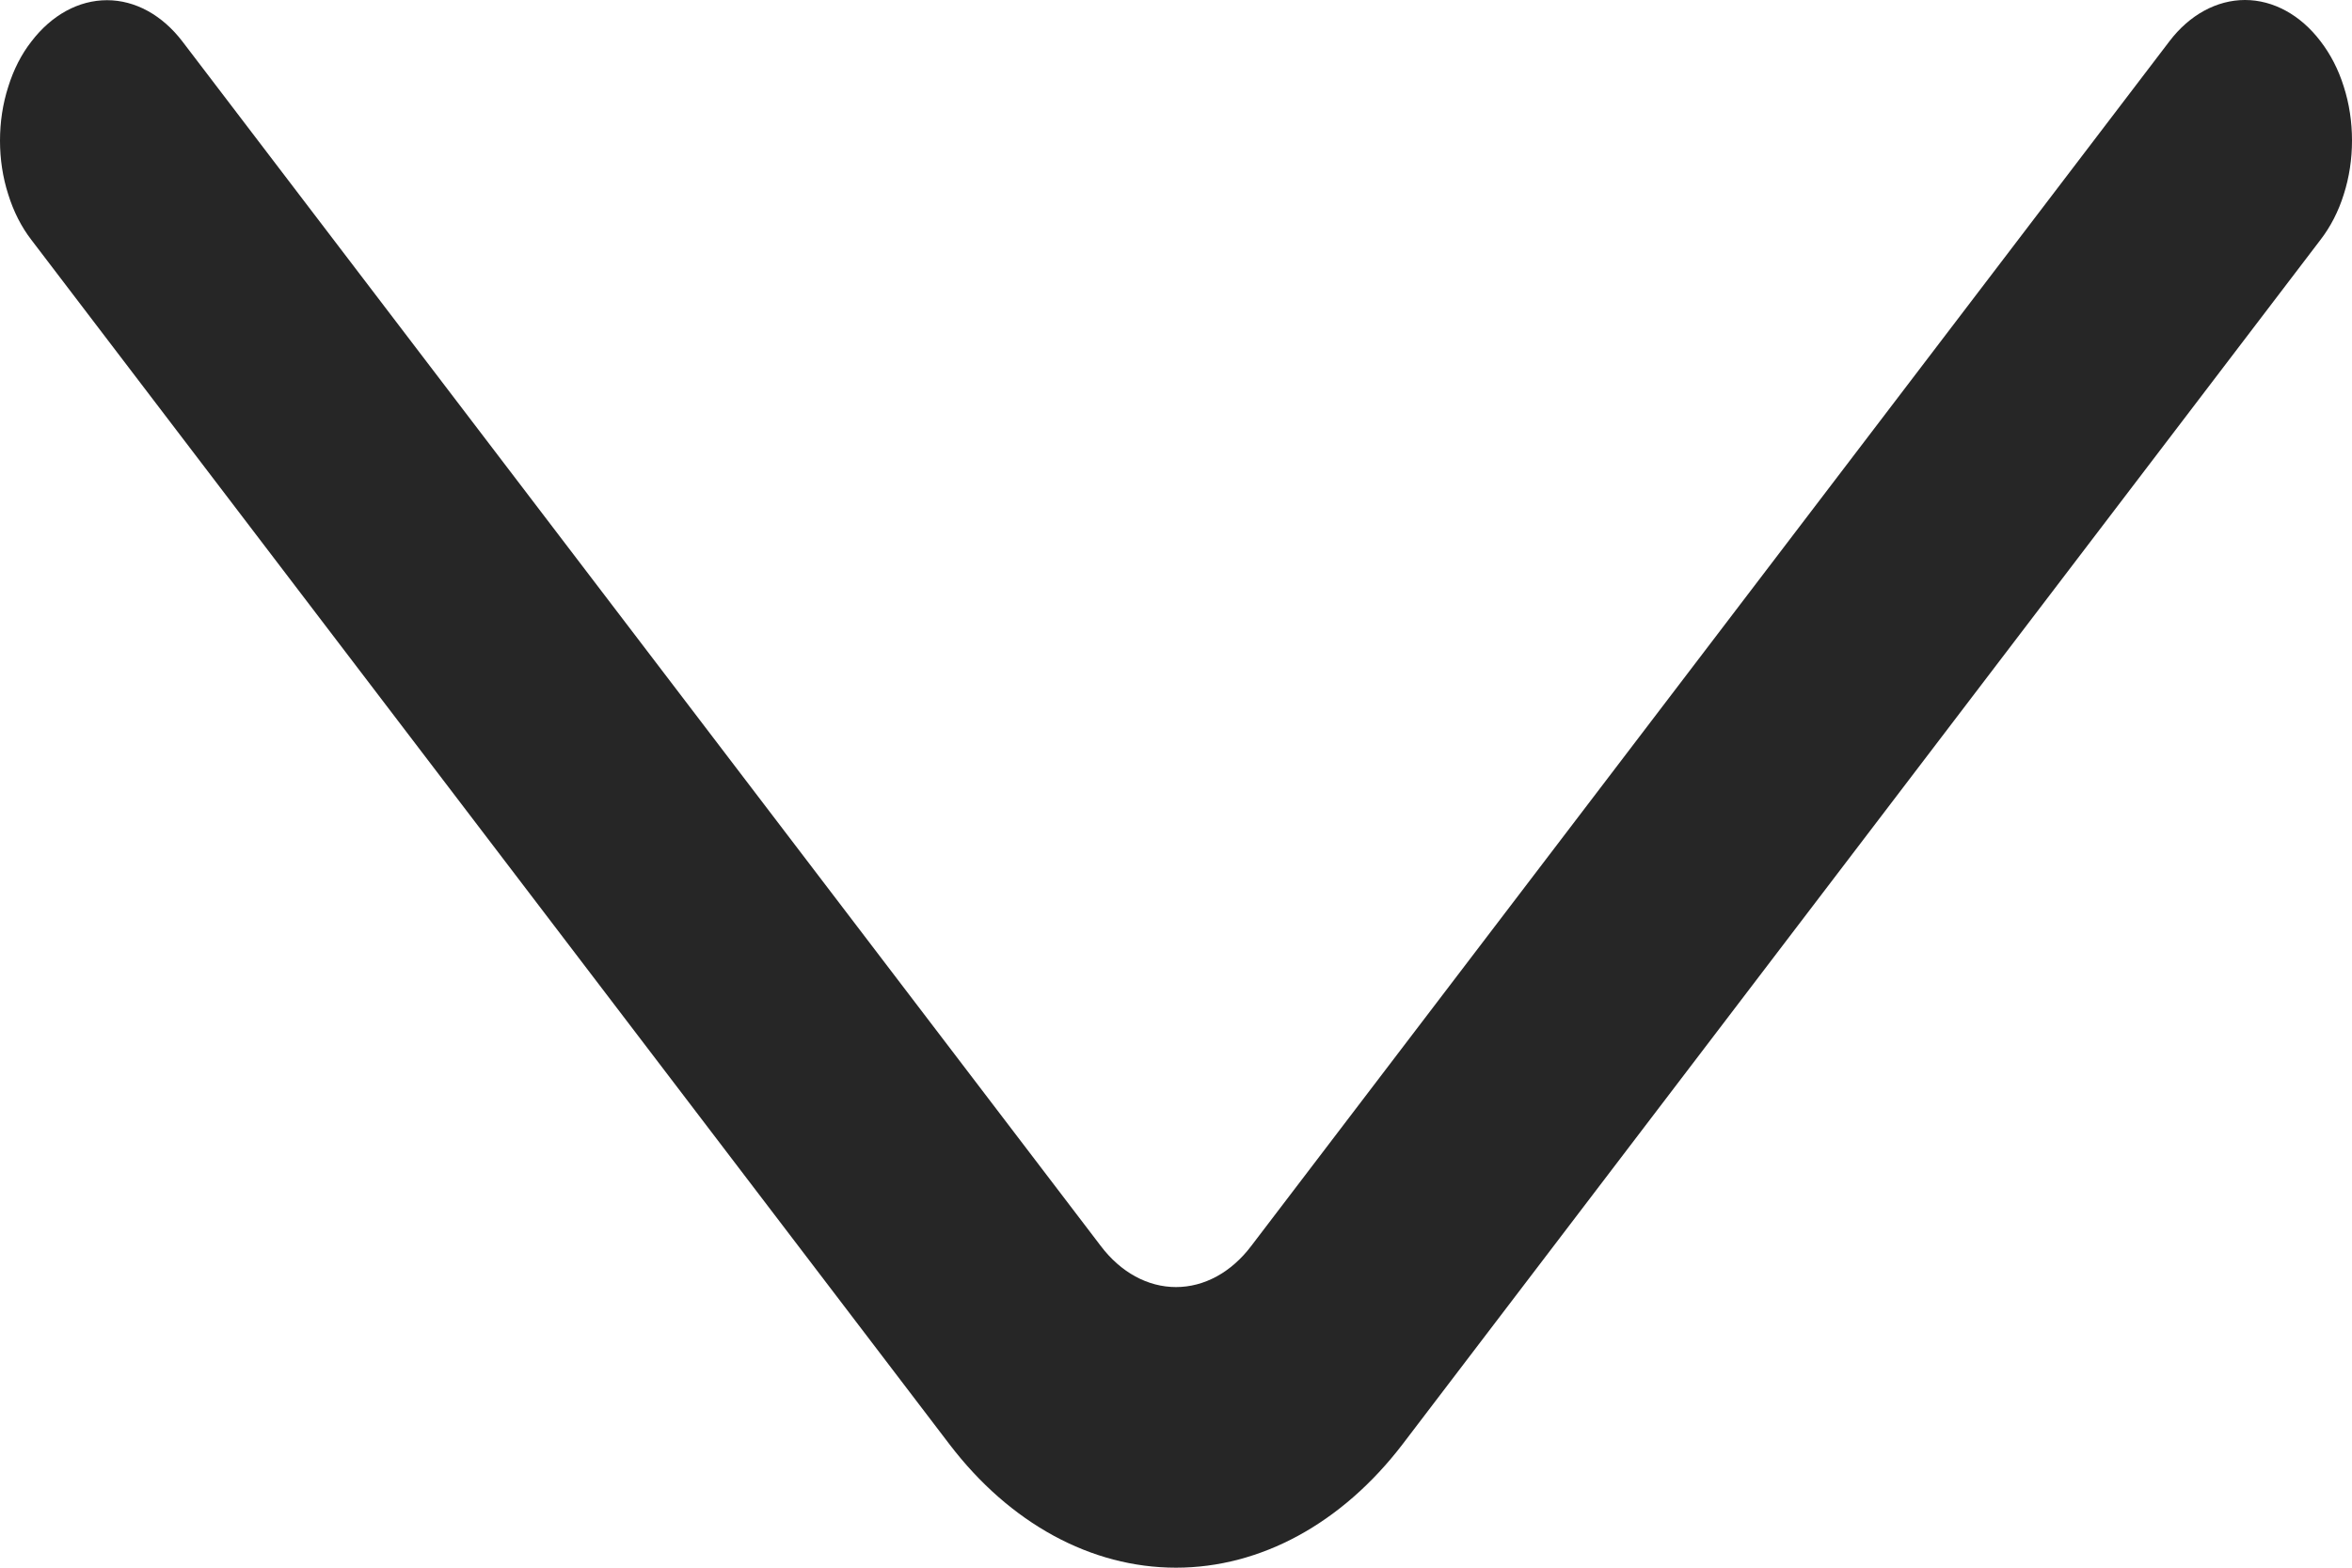 <svg width="12" height="8" viewBox="0 0 12 8" fill="none" xmlns="http://www.w3.org/2000/svg">
<path d="M11.069 0.21L6.384 6.358C6.282 6.493 6.144 6.568 6 6.568C5.856 6.568 5.718 6.493 5.616 6.358L0.931 0.212C0.828 0.077 0.69 0.001 0.546 0.001C0.401 0.001 0.263 0.077 0.16 0.212C0.109 0.277 0.069 0.356 0.042 0.443C0.014 0.53 2.65352e-07 0.623 2.65352e-07 0.718C2.65352e-07 0.812 0.014 0.905 0.042 0.992C0.069 1.079 0.109 1.158 0.16 1.224L4.844 7.37C5.152 7.774 5.567 8 6 8C6.432 8 6.847 7.774 7.156 7.37L11.839 1.224C11.89 1.158 11.931 1.079 11.958 0.992C11.986 0.905 12 0.811 12 0.717C12 0.622 11.986 0.529 11.958 0.442C11.931 0.355 11.89 0.276 11.839 0.21C11.737 0.076 11.598 2.84217e-08 11.454 2.84217e-08C11.31 2.84217e-08 11.171 0.076 11.069 0.21Z" fill="#262626"/>
</svg>
